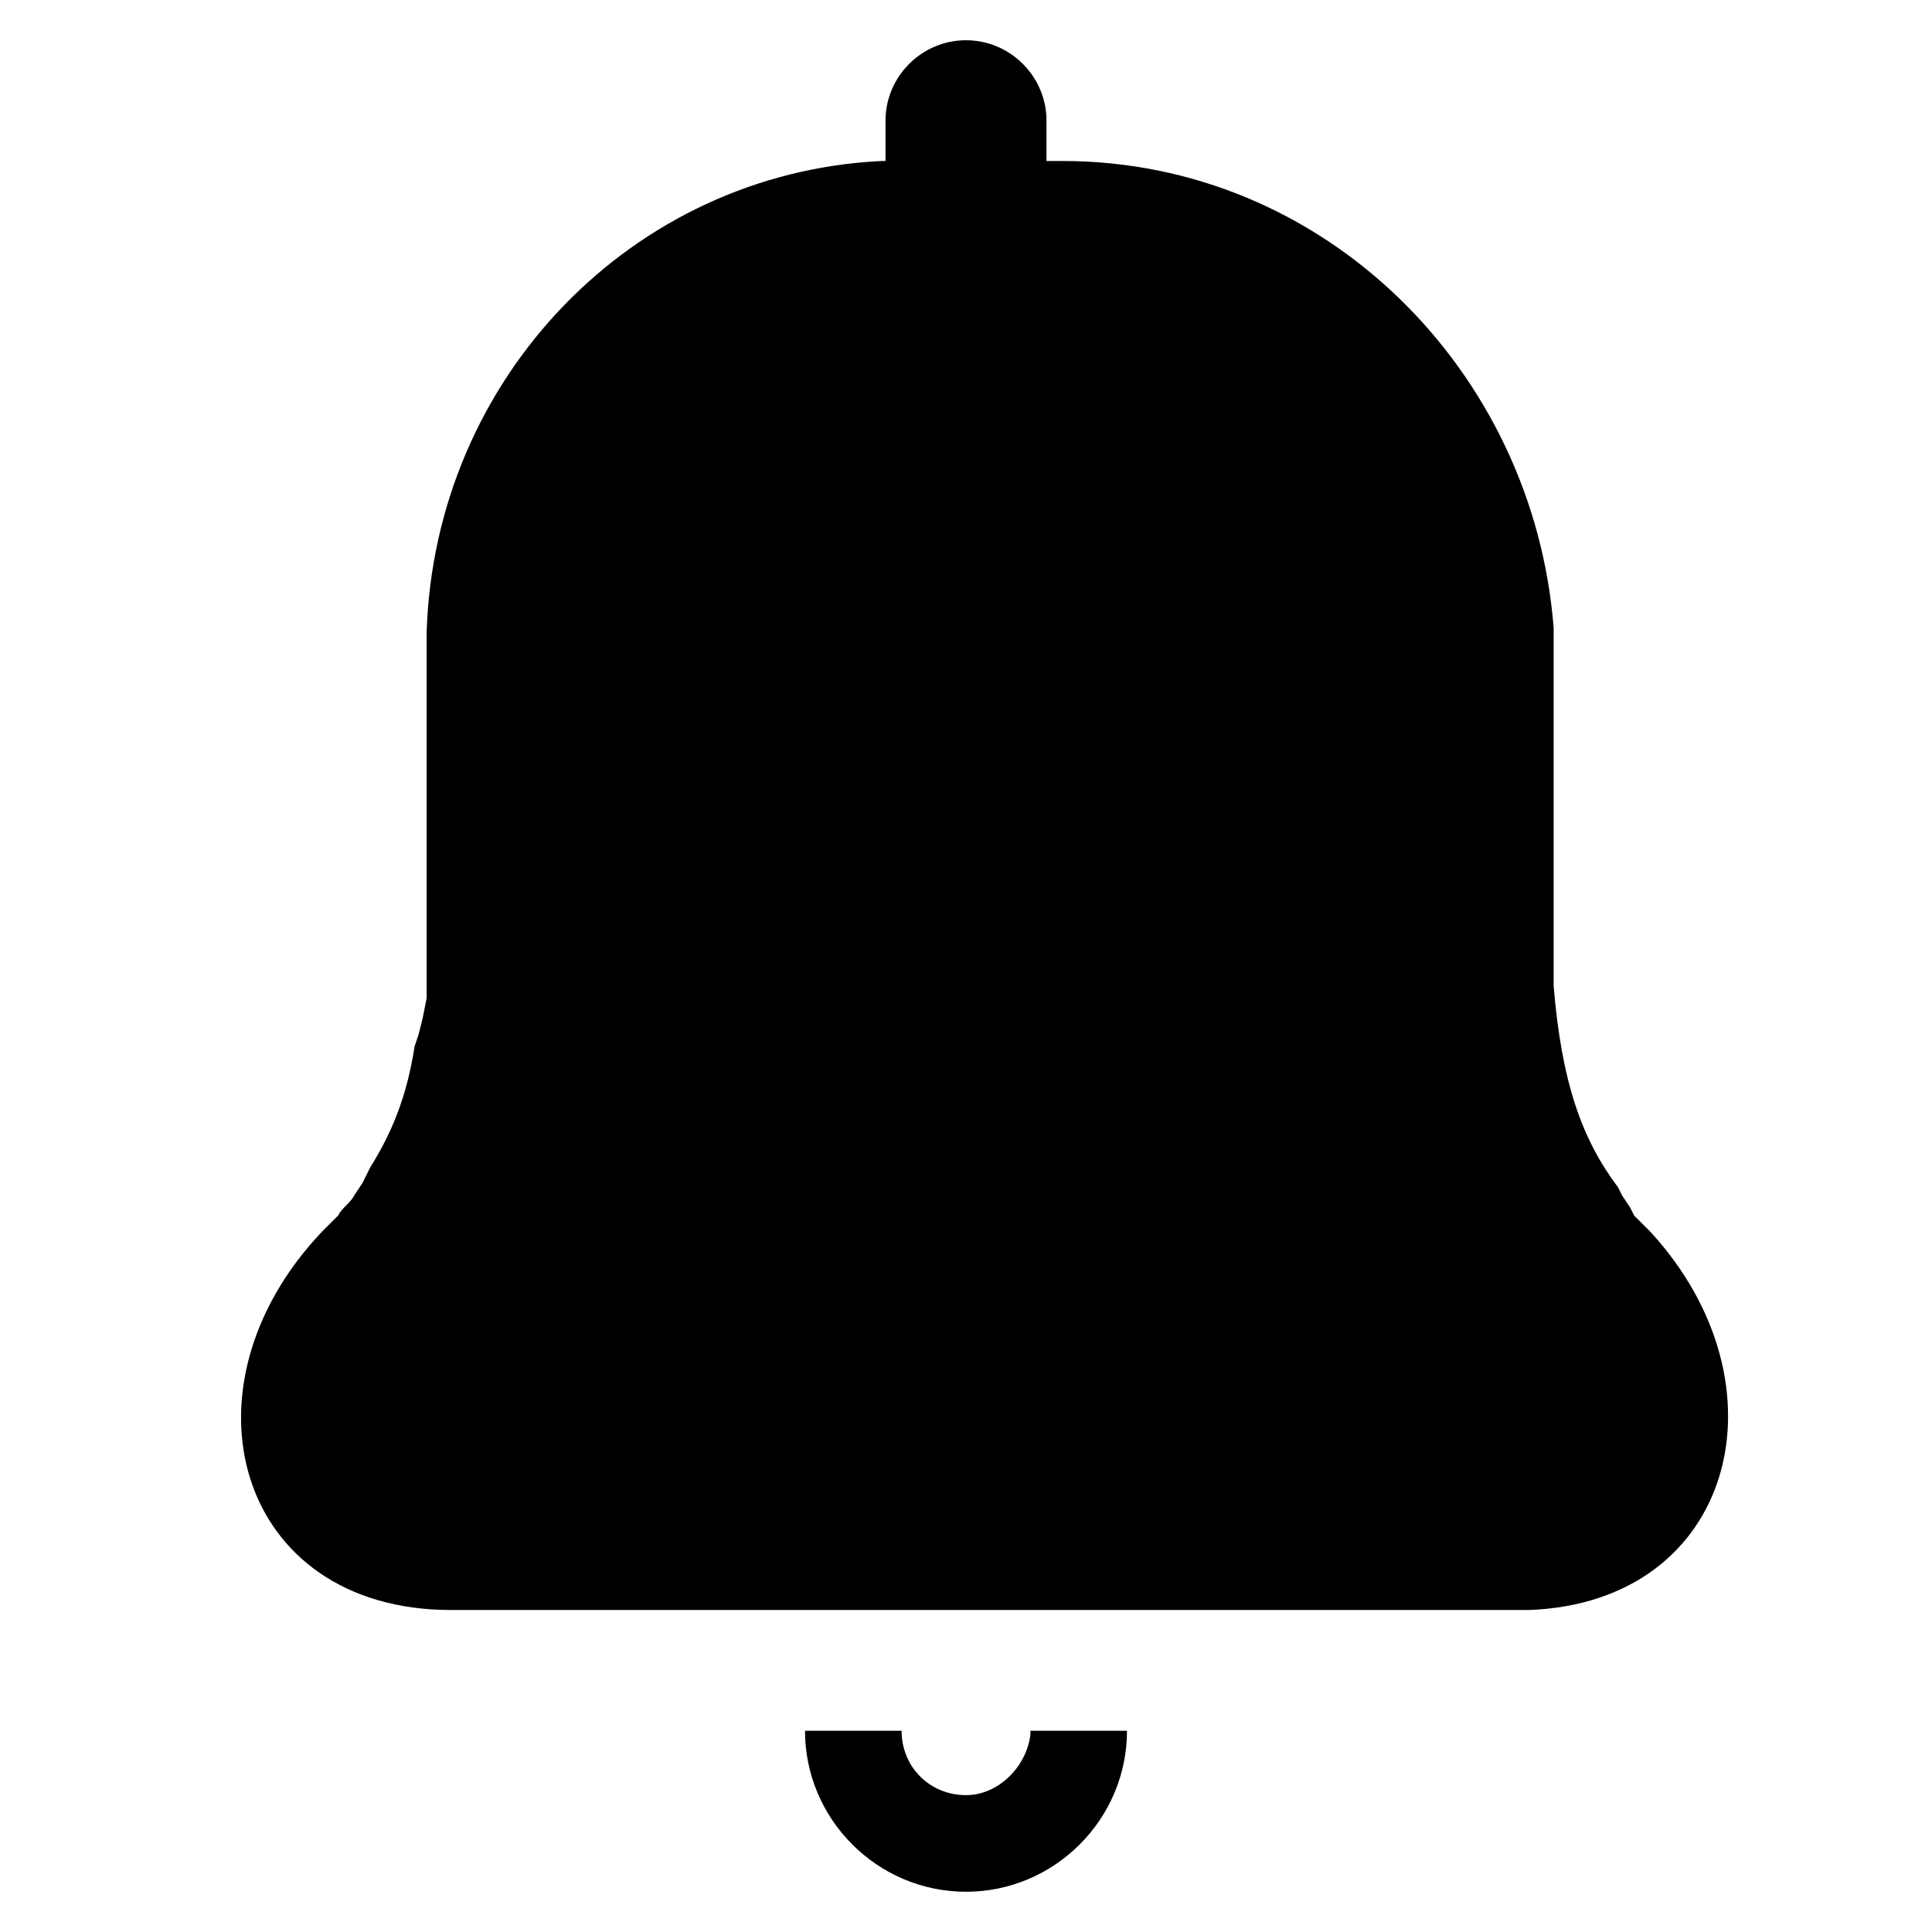 <svg xmlns="http://www.w3.org/2000/svg" viewBox="0 0 48 48">
	<path d="M40.6,30.2L40.5,30l-0.2-0.3l-0.1-0.2c-0.9-1.2-1.4-2.6-1.6-5l0-0.6l0-0.8l0-0.8l0-0.7l0-0.7l0-1.2l0-3.8
		l0-0.3C38.1,9.2,32.9,4,26.4,4l-0.2,0l-0.1,0l0,0H26V3c0-1.1-0.9-2-2-2s-2,0.9-2,2l0,1l-0.1,0c-6.2,0.3-11.1,5.4-11.3,11.7l0,4.5
		l0,0.7l0,0.7l0,0.7l0,0.6l0,0.7l0,0.7l0,0.5l-0.1,0.5l-0.1,0.4l-0.1,0.3c-0.2,1.3-0.6,2.2-1.1,3L9,29.4l-0.2,0.3
		c-0.1,0.2-0.3,0.3-0.4,0.5L8,30.6C4.3,34.5,5.9,40,11.2,40h26.6l0.2,0c5.1-0.2,6.5-5.6,3-9.4L40.6,30.2z M28,43h-2.4l0,0.1c-0.1,0.8-0.8,1.5-1.6,1.5c-0.9,0-1.6-0.7-1.6-1.6H20c0,2.2,1.8,4,4,4S28,45.2,28,43z"/>
</svg>
